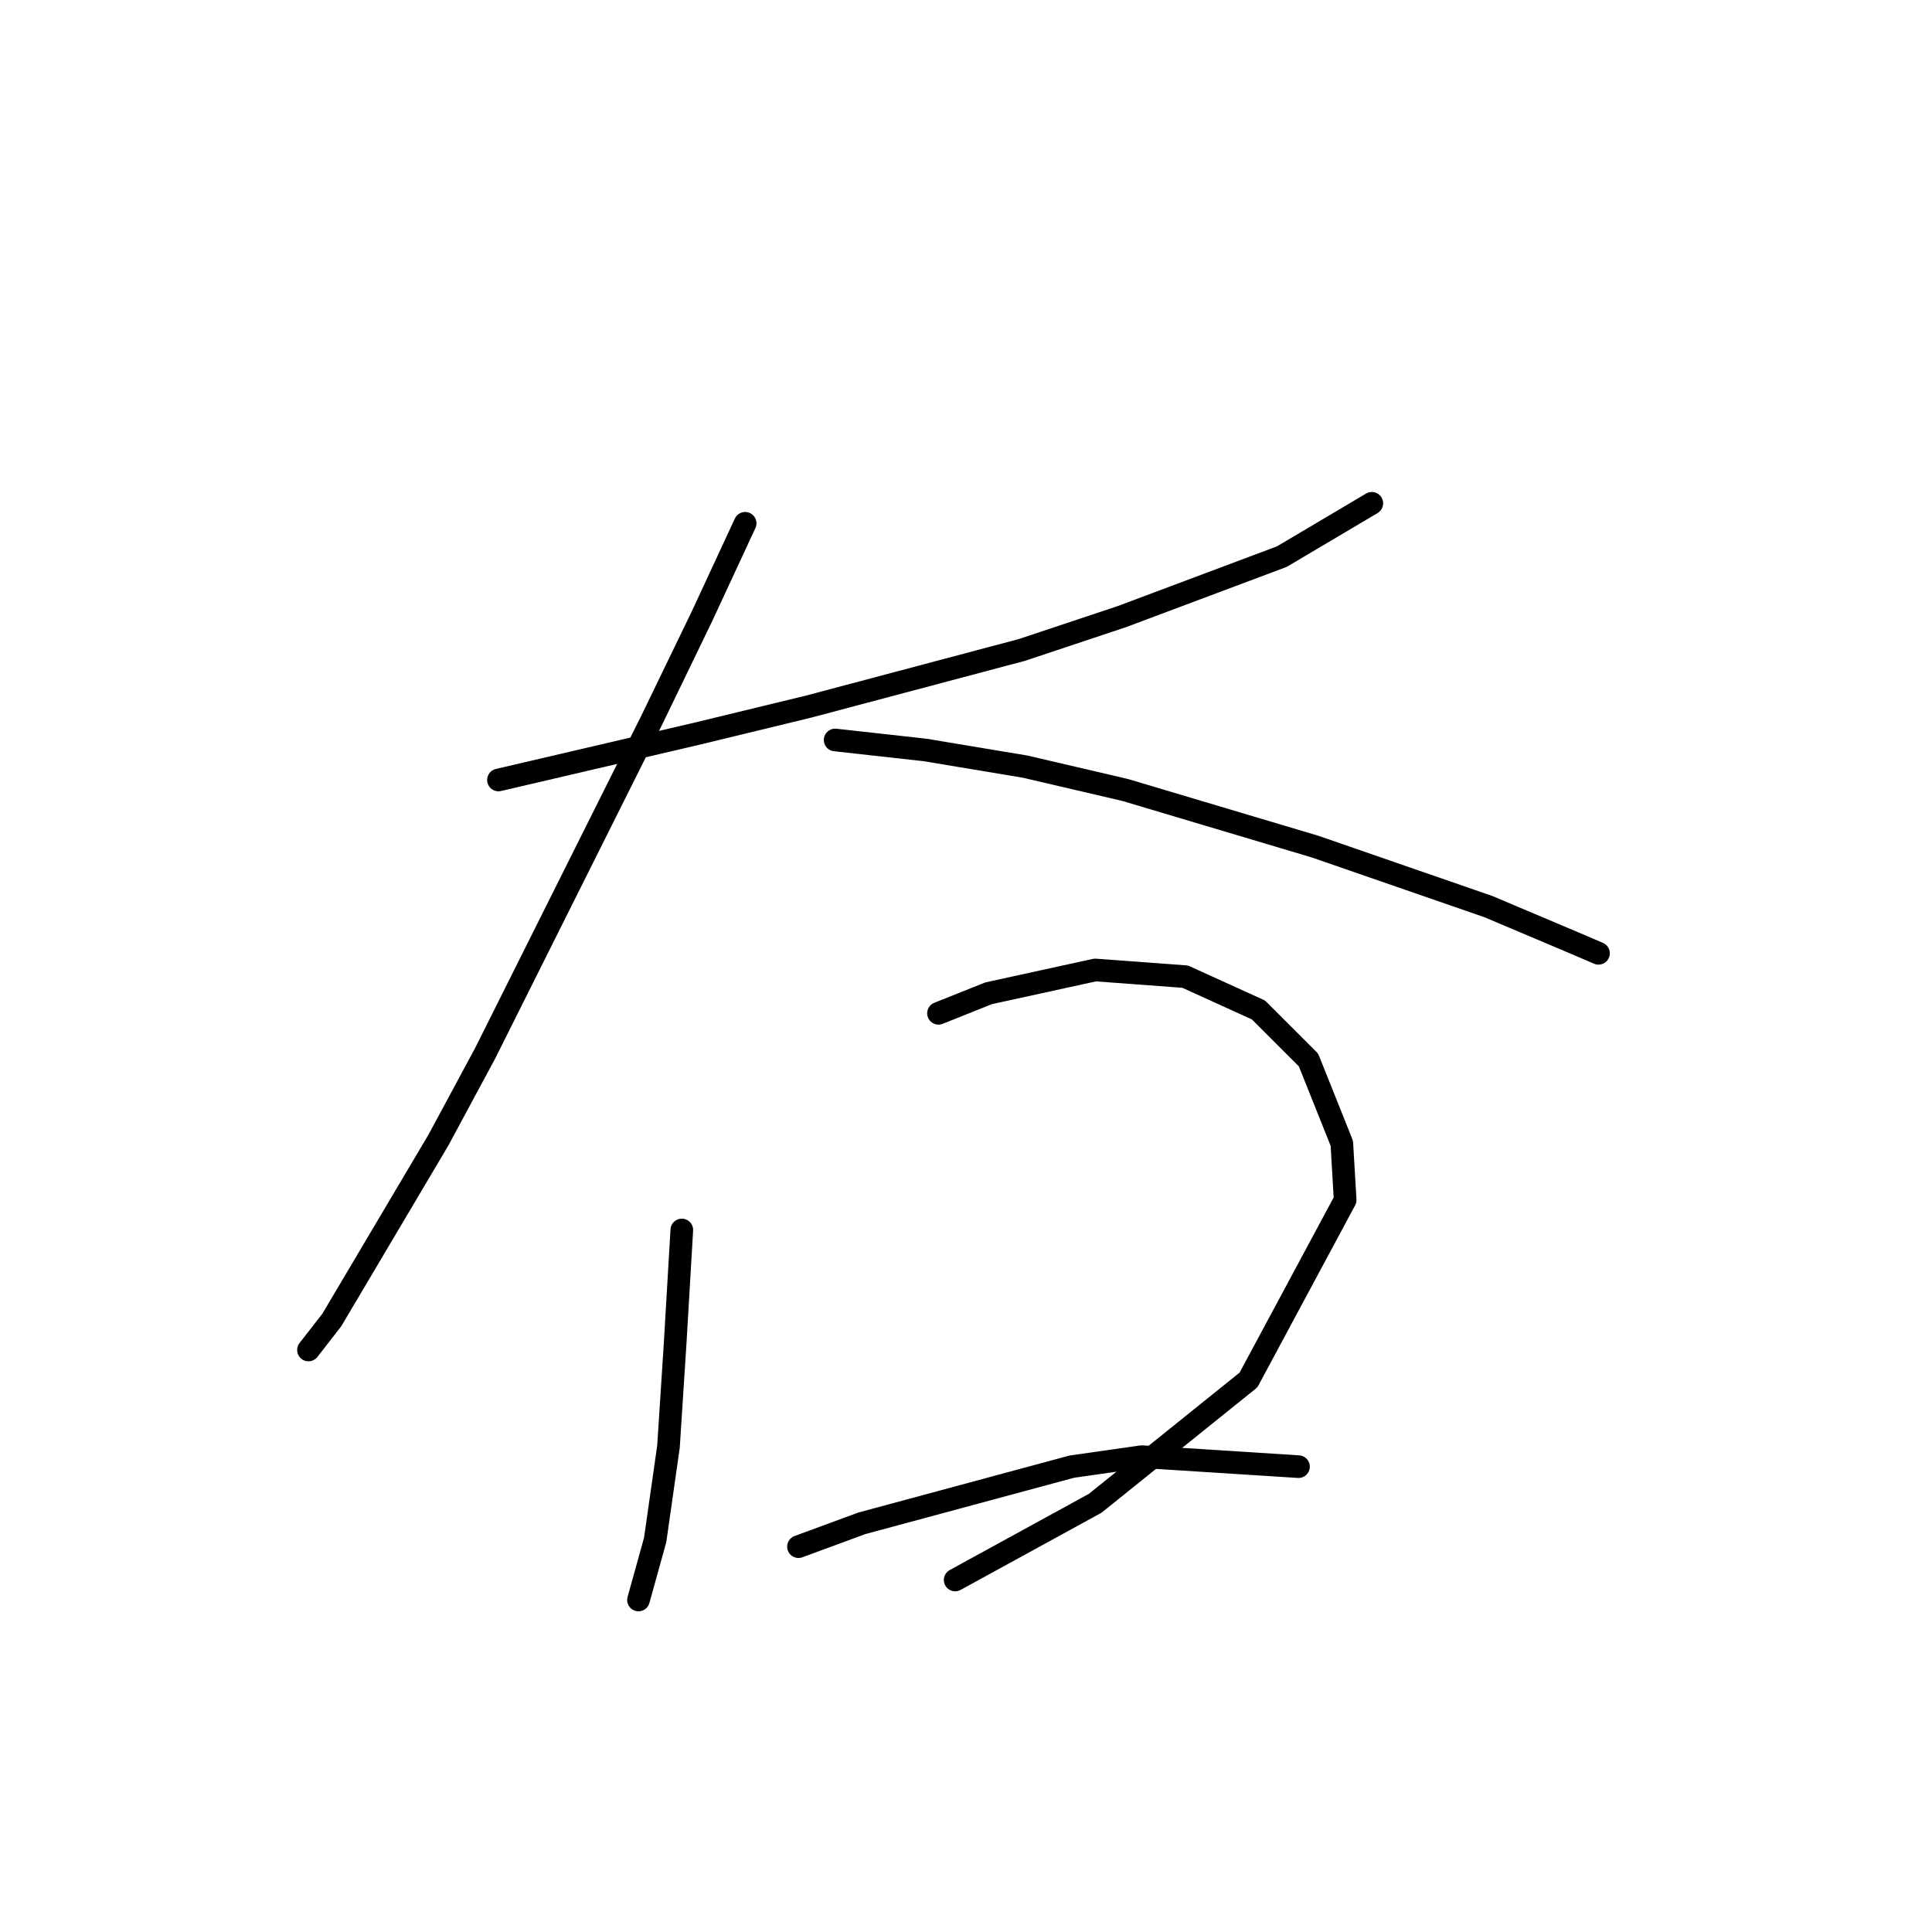 <?xml version="1.0" standalone="no"?>
    <svg width="256" height="256" xmlns="http://www.w3.org/2000/svg" version="1.1">
    <polyline stroke="black" stroke-width="3" stroke-linecap="round" fill="transparent" stroke-linejoin="round" points="66.051 103.351 92.552 97.167 107.128 93.633 135.396 86.125 148.647 81.708 169.848 73.757 181.774 66.69 181.774 66.69 " />
        <polyline stroke="black" stroke-width="3" stroke-linecap="round" fill="transparent" stroke-linejoin="round" points="98.736 69.34 92.994 81.708 86.369 95.4 64.284 139.569 58.101 151.053 43.967 174.904 40.875 178.879 40.875 178.879 " />
        <polyline stroke="black" stroke-width="3" stroke-linecap="round" fill="transparent" stroke-linejoin="round" points="110.662 98.05 122.587 99.375 135.838 101.584 149.089 104.676 174.265 112.184 197.233 120.135 208.717 124.993 211.809 126.318 211.809 126.318 " />
        <polyline stroke="black" stroke-width="3" stroke-linecap="round" fill="transparent" stroke-linejoin="round" points="90.344 162.979 89.902 170.487 89.461 177.996 88.577 191.688 86.811 204.056 84.602 212.006 84.602 212.006 " />
        <polyline stroke="black" stroke-width="3" stroke-linecap="round" fill="transparent" stroke-linejoin="round" points="124.354 134.269 130.979 131.619 145.113 128.527 157.039 129.41 166.756 133.827 173.382 140.452 177.798 151.495 178.24 159.003 165.431 182.855 145.113 199.197 126.563 209.356 126.563 209.356 " />
        <polyline stroke="black" stroke-width="3" stroke-linecap="round" fill="transparent" stroke-linejoin="round" points="105.803 204.939 114.195 201.847 142.022 194.338 151.297 193.013 172.057 194.338 172.057 194.338 " />
        </svg>